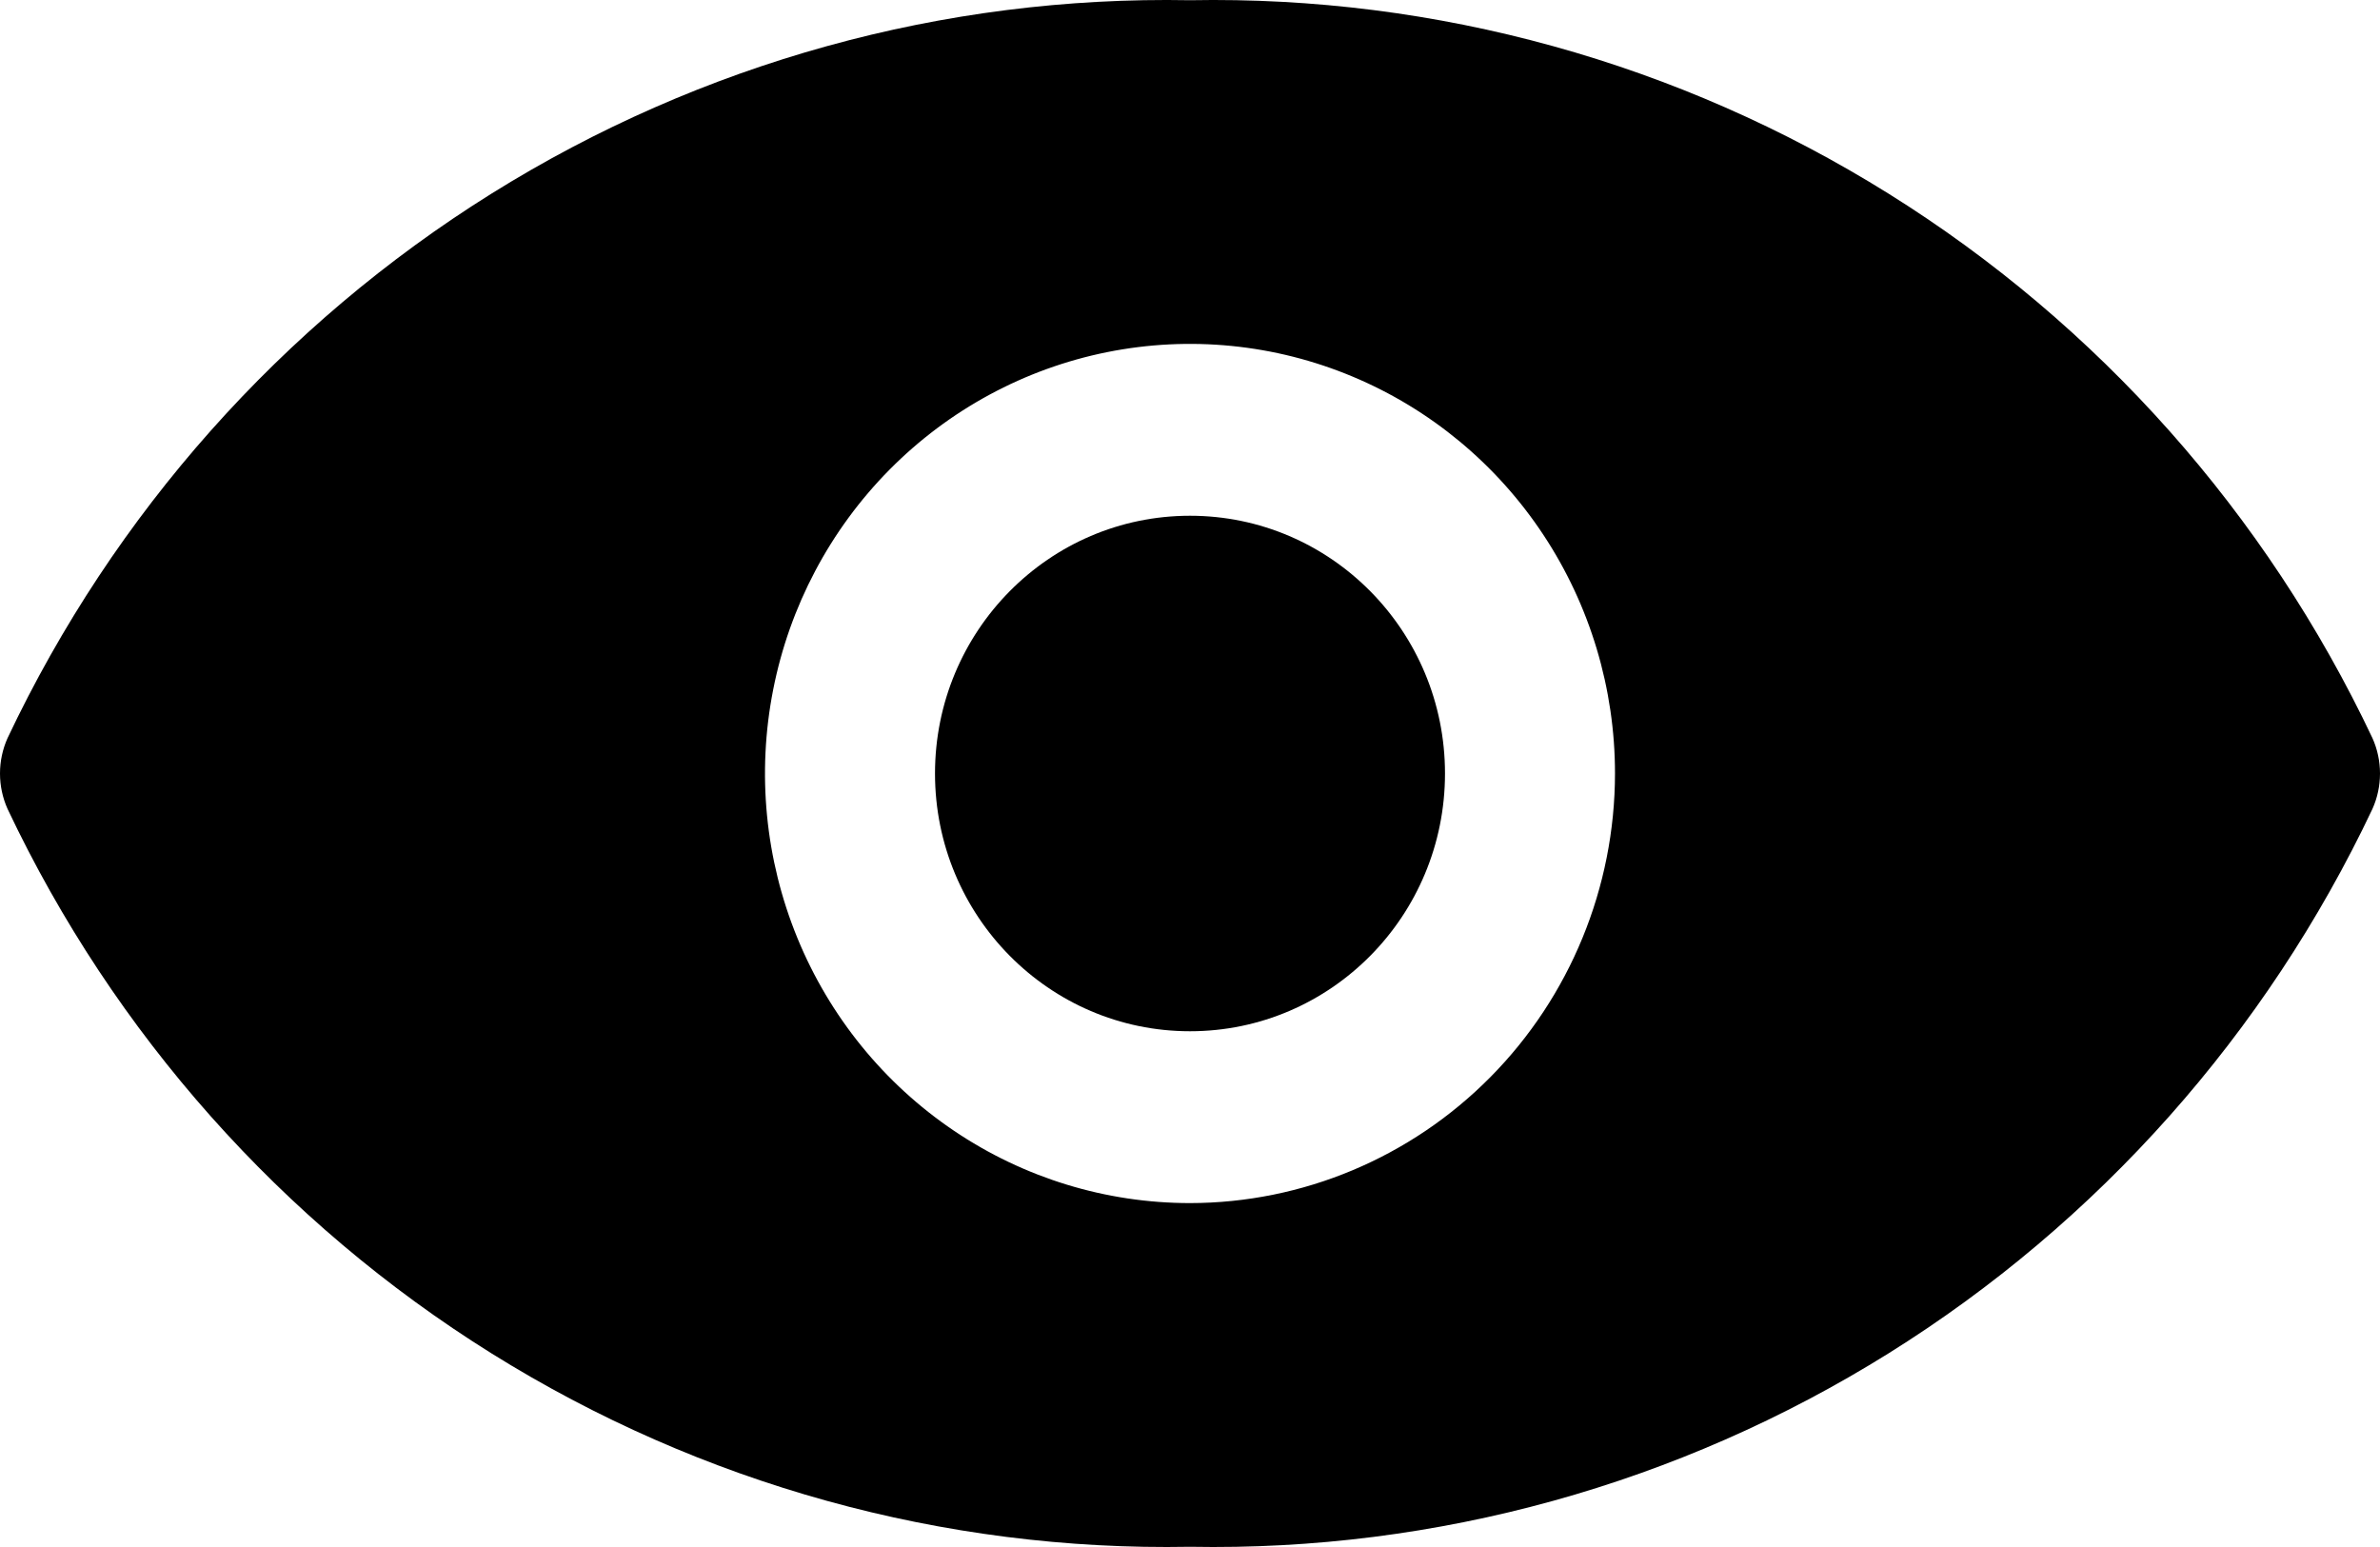 <svg width="100" height="65" viewBox="0 0 100 65"  xmlns="http://www.w3.org/2000/svg">
<path d="M99.683 31.013C95.215 21.573 88.156 13.631 79.347 8.134C70.538 2.637 60.351 -0.184 50 0.009C39.649 -0.184 29.462 2.637 20.653 8.134C11.844 13.631 4.785 21.573 0.317 31.013C0.108 31.48 0 31.987 0 32.5C0 33.013 0.108 33.52 0.317 33.987C4.785 43.427 11.844 51.369 20.653 56.866C29.462 62.363 39.649 65.184 50 64.991C60.351 65.184 70.538 62.363 79.347 56.866C88.156 51.369 95.215 43.427 99.683 33.987C99.892 33.52 100 33.013 100 32.5C100 31.987 99.892 31.48 99.683 31.013ZM50 50.55C46.468 50.55 43.016 49.492 40.079 47.508C37.142 45.525 34.853 42.706 33.502 39.408C32.15 36.109 31.797 32.48 32.486 28.979C33.175 25.477 34.876 22.261 37.373 19.736C39.87 17.212 43.052 15.493 46.516 14.796C49.98 14.1 53.571 14.457 56.834 15.824C60.097 17.19 62.886 19.503 64.848 22.472C66.81 25.44 67.857 28.93 67.857 32.5C67.852 37.285 65.969 41.873 62.621 45.257C59.273 48.641 54.734 50.545 50 50.55Z" />
<path d="M50 43.33C55.917 43.33 60.714 38.481 60.714 32.5C60.714 26.519 55.917 21.67 50 21.67C44.083 21.67 39.286 26.519 39.286 32.5C39.286 38.481 44.083 43.33 50 43.33Z" />
</svg>
